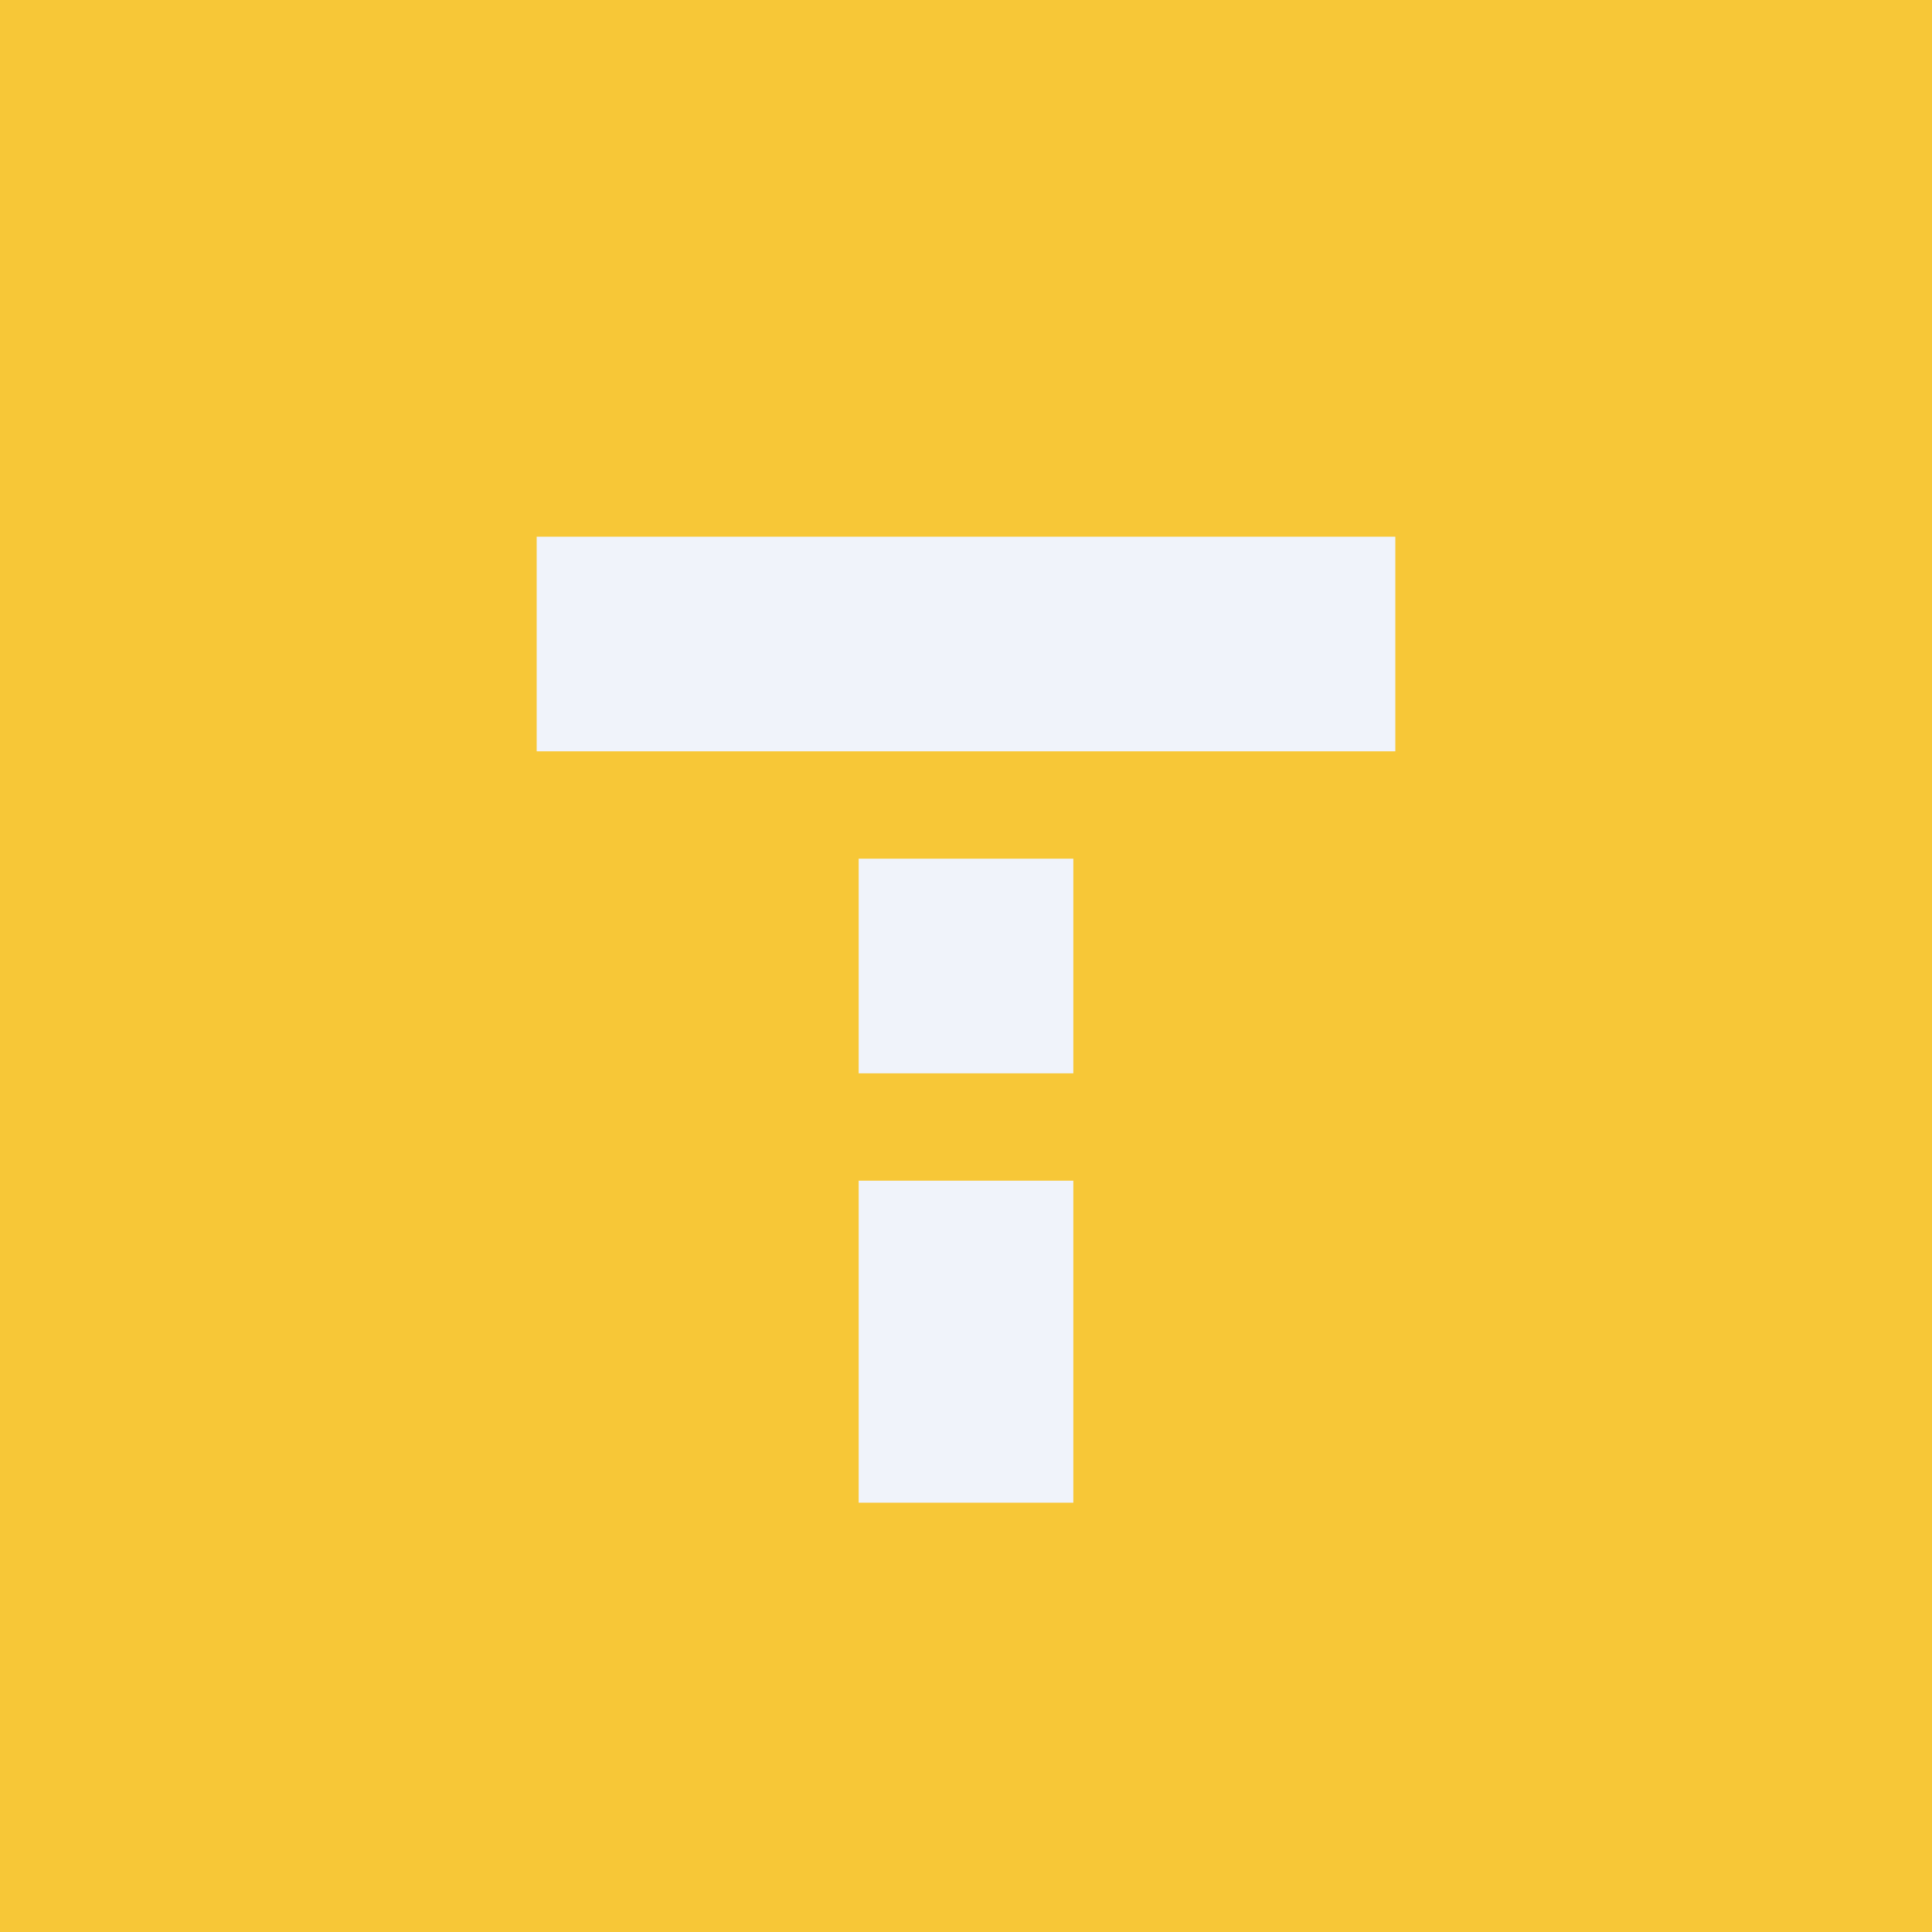 <!-- by TradingView --><svg width="18" height="18" fill="none" xmlns="http://www.w3.org/2000/svg"><path fill="#F7C737" d="M0 0h18v18H0z"/><path d="M5 5h8v2H5V5ZM8 8h2v2H8zM8 11h2v3H8v-3Z" fill="#F0F3FA"/></svg>